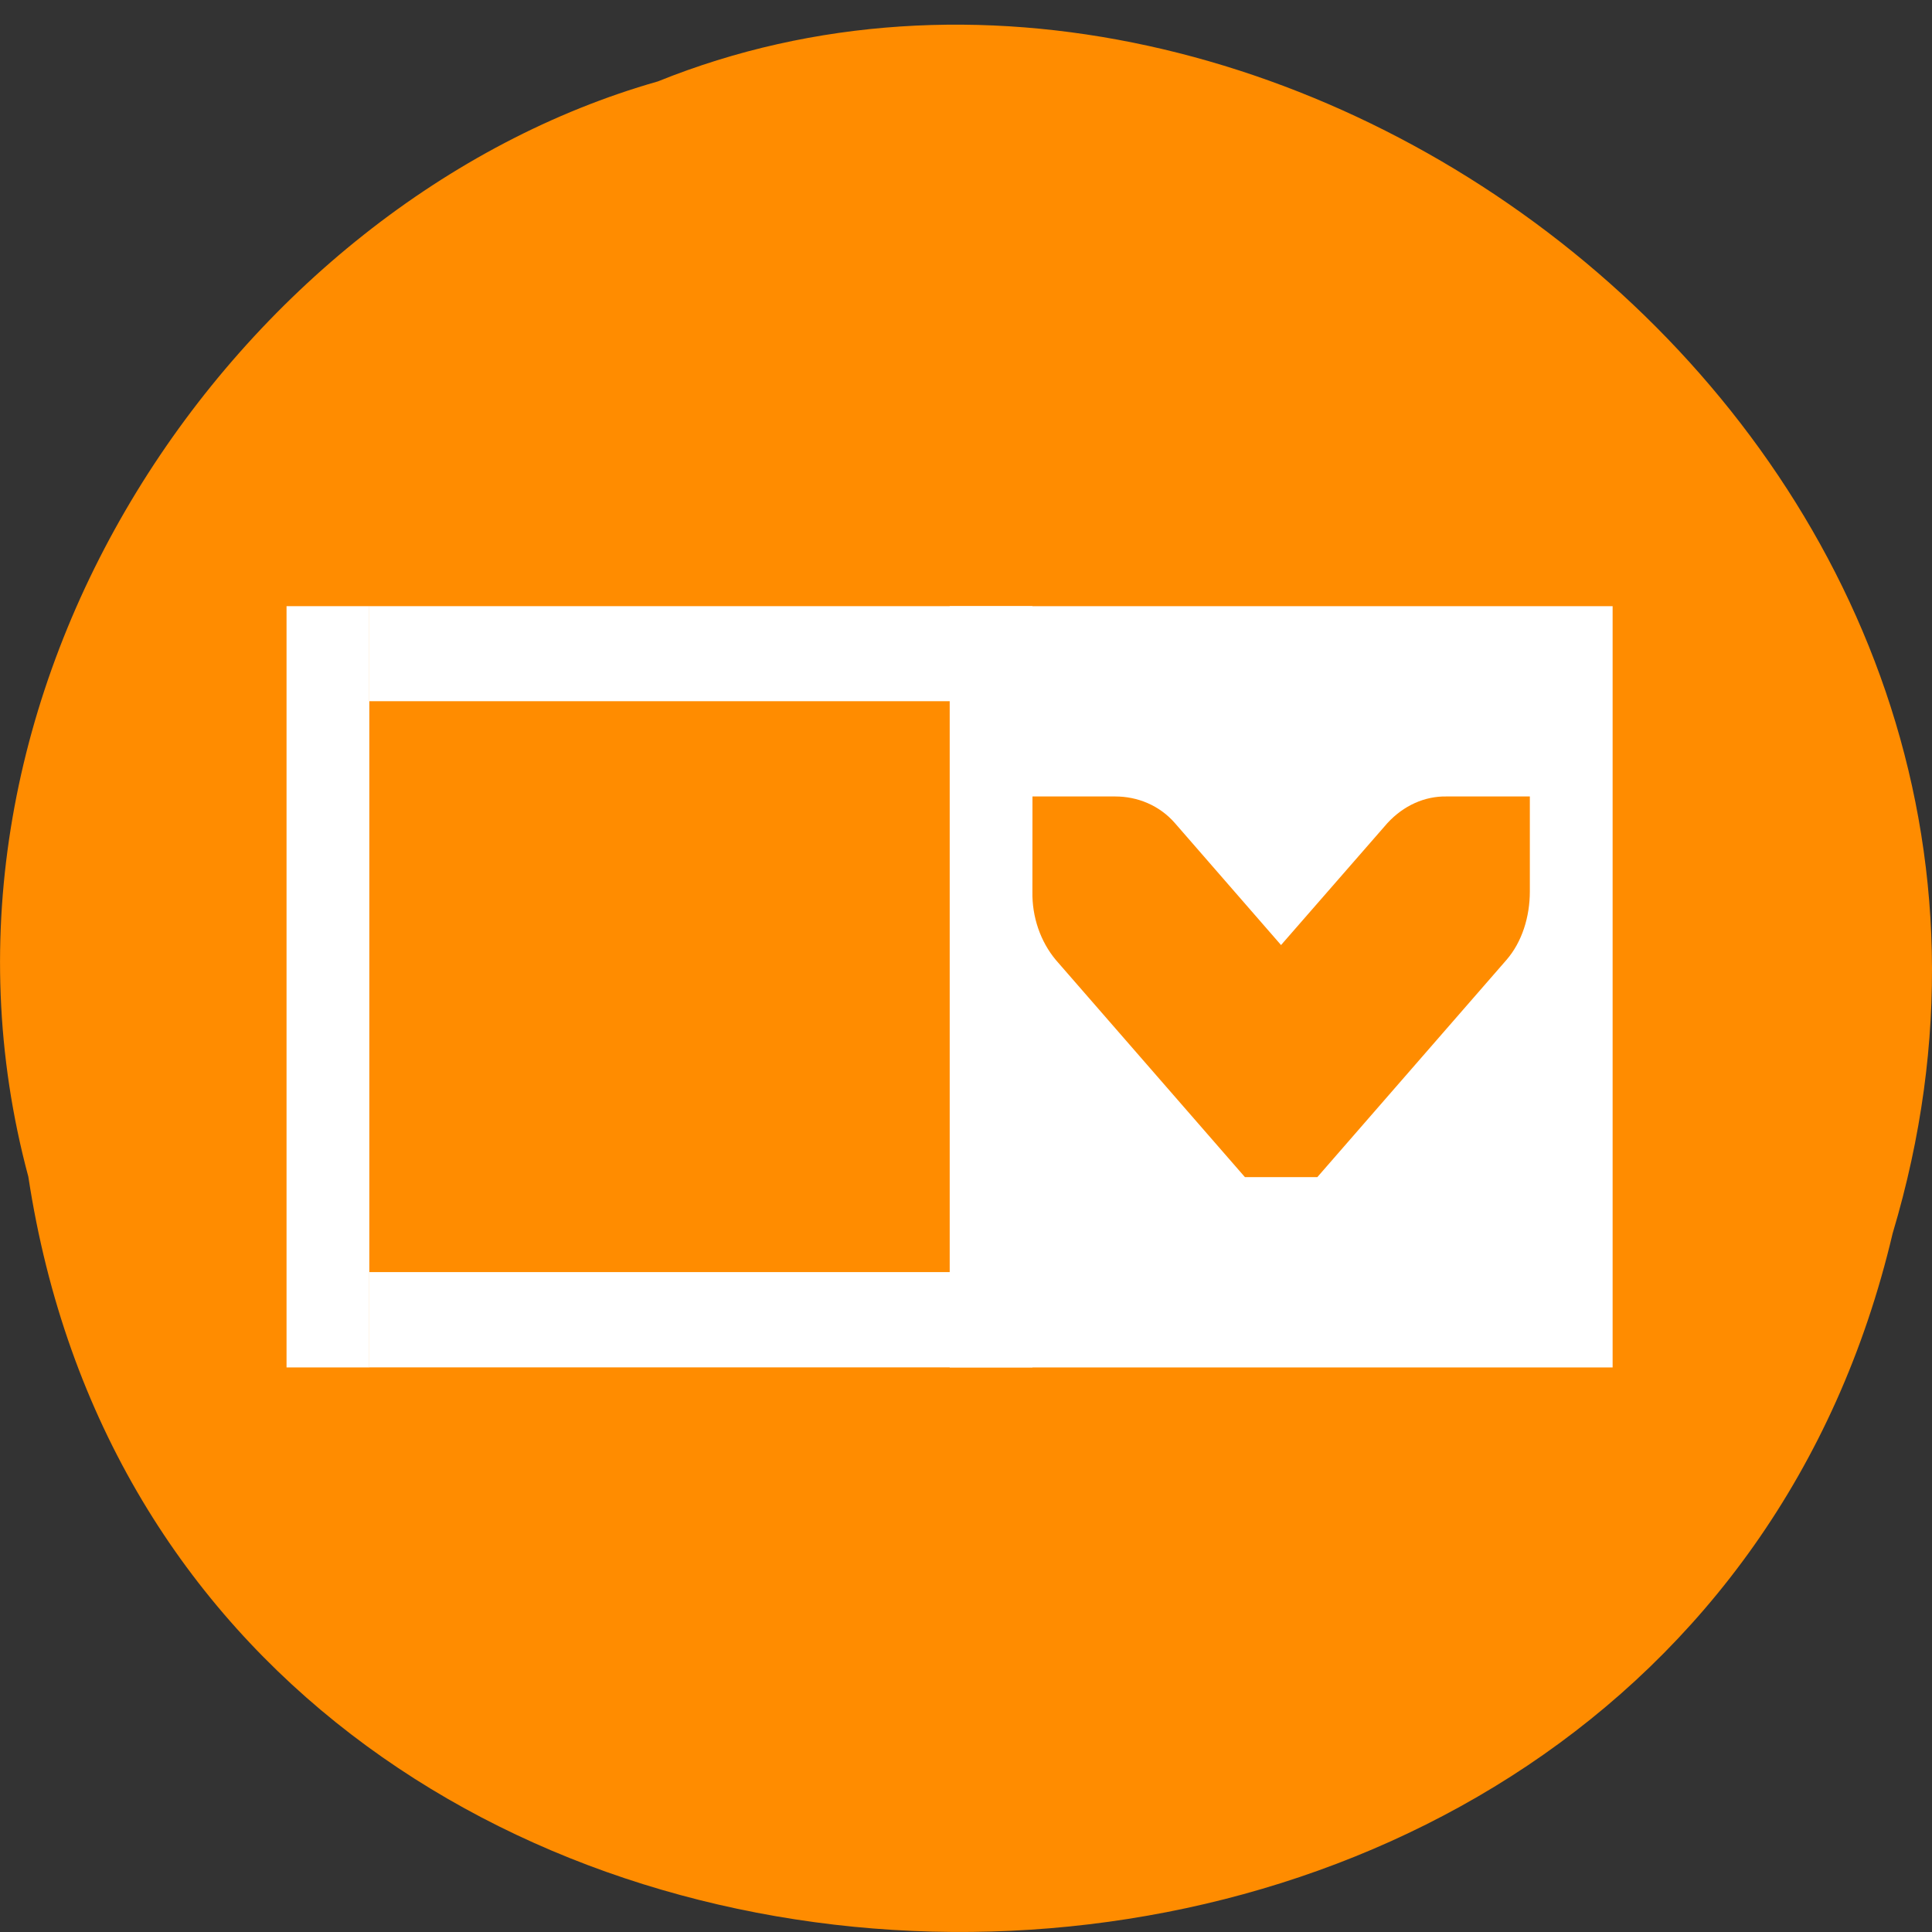 <svg xmlns="http://www.w3.org/2000/svg" viewBox="0 0 32 32"><rect x="0" y="0" width="32" height="32" fill="#333333" stroke="none"/><path d="m 0.469 19.488 c 2.477 16.273 27.15 16.762 30.879 0.941 c 3.836 -12.809 -10.06 -23.277 -20.453 -19.08 c -6.961 1.98 -12.586 10.1 -10.426 18.14" fill="#ff8c00"/><g fill="#fff"><path d="m 15.73 10.04 v 12.609 h 10.98 v -12.609 m -9.609 3.152 h 1.371 c 0.367 0 0.73 0.145 0.988 0.441 l 1.758 2.02 l 1.762 -2.02 c 0.266 -0.289 0.617 -0.449 0.984 -0.441 h 1.375 v 1.574 c 0 0.418 -0.129 0.836 -0.387 1.133 l -3.133 3.598 h -1.199 l -3.133 -3.598 c -0.254 -0.305 -0.395 -0.711 -0.387 -1.133"/><path d="m 4.746 10.04 h 1.371 v 12.609 h -1.371"/><path d="m 17.1 10.04 v 1.574 h -10.984 v -1.574"/><path d="m 17.1 21.07 v 1.578 h -10.984 v -1.578"/></g></svg>